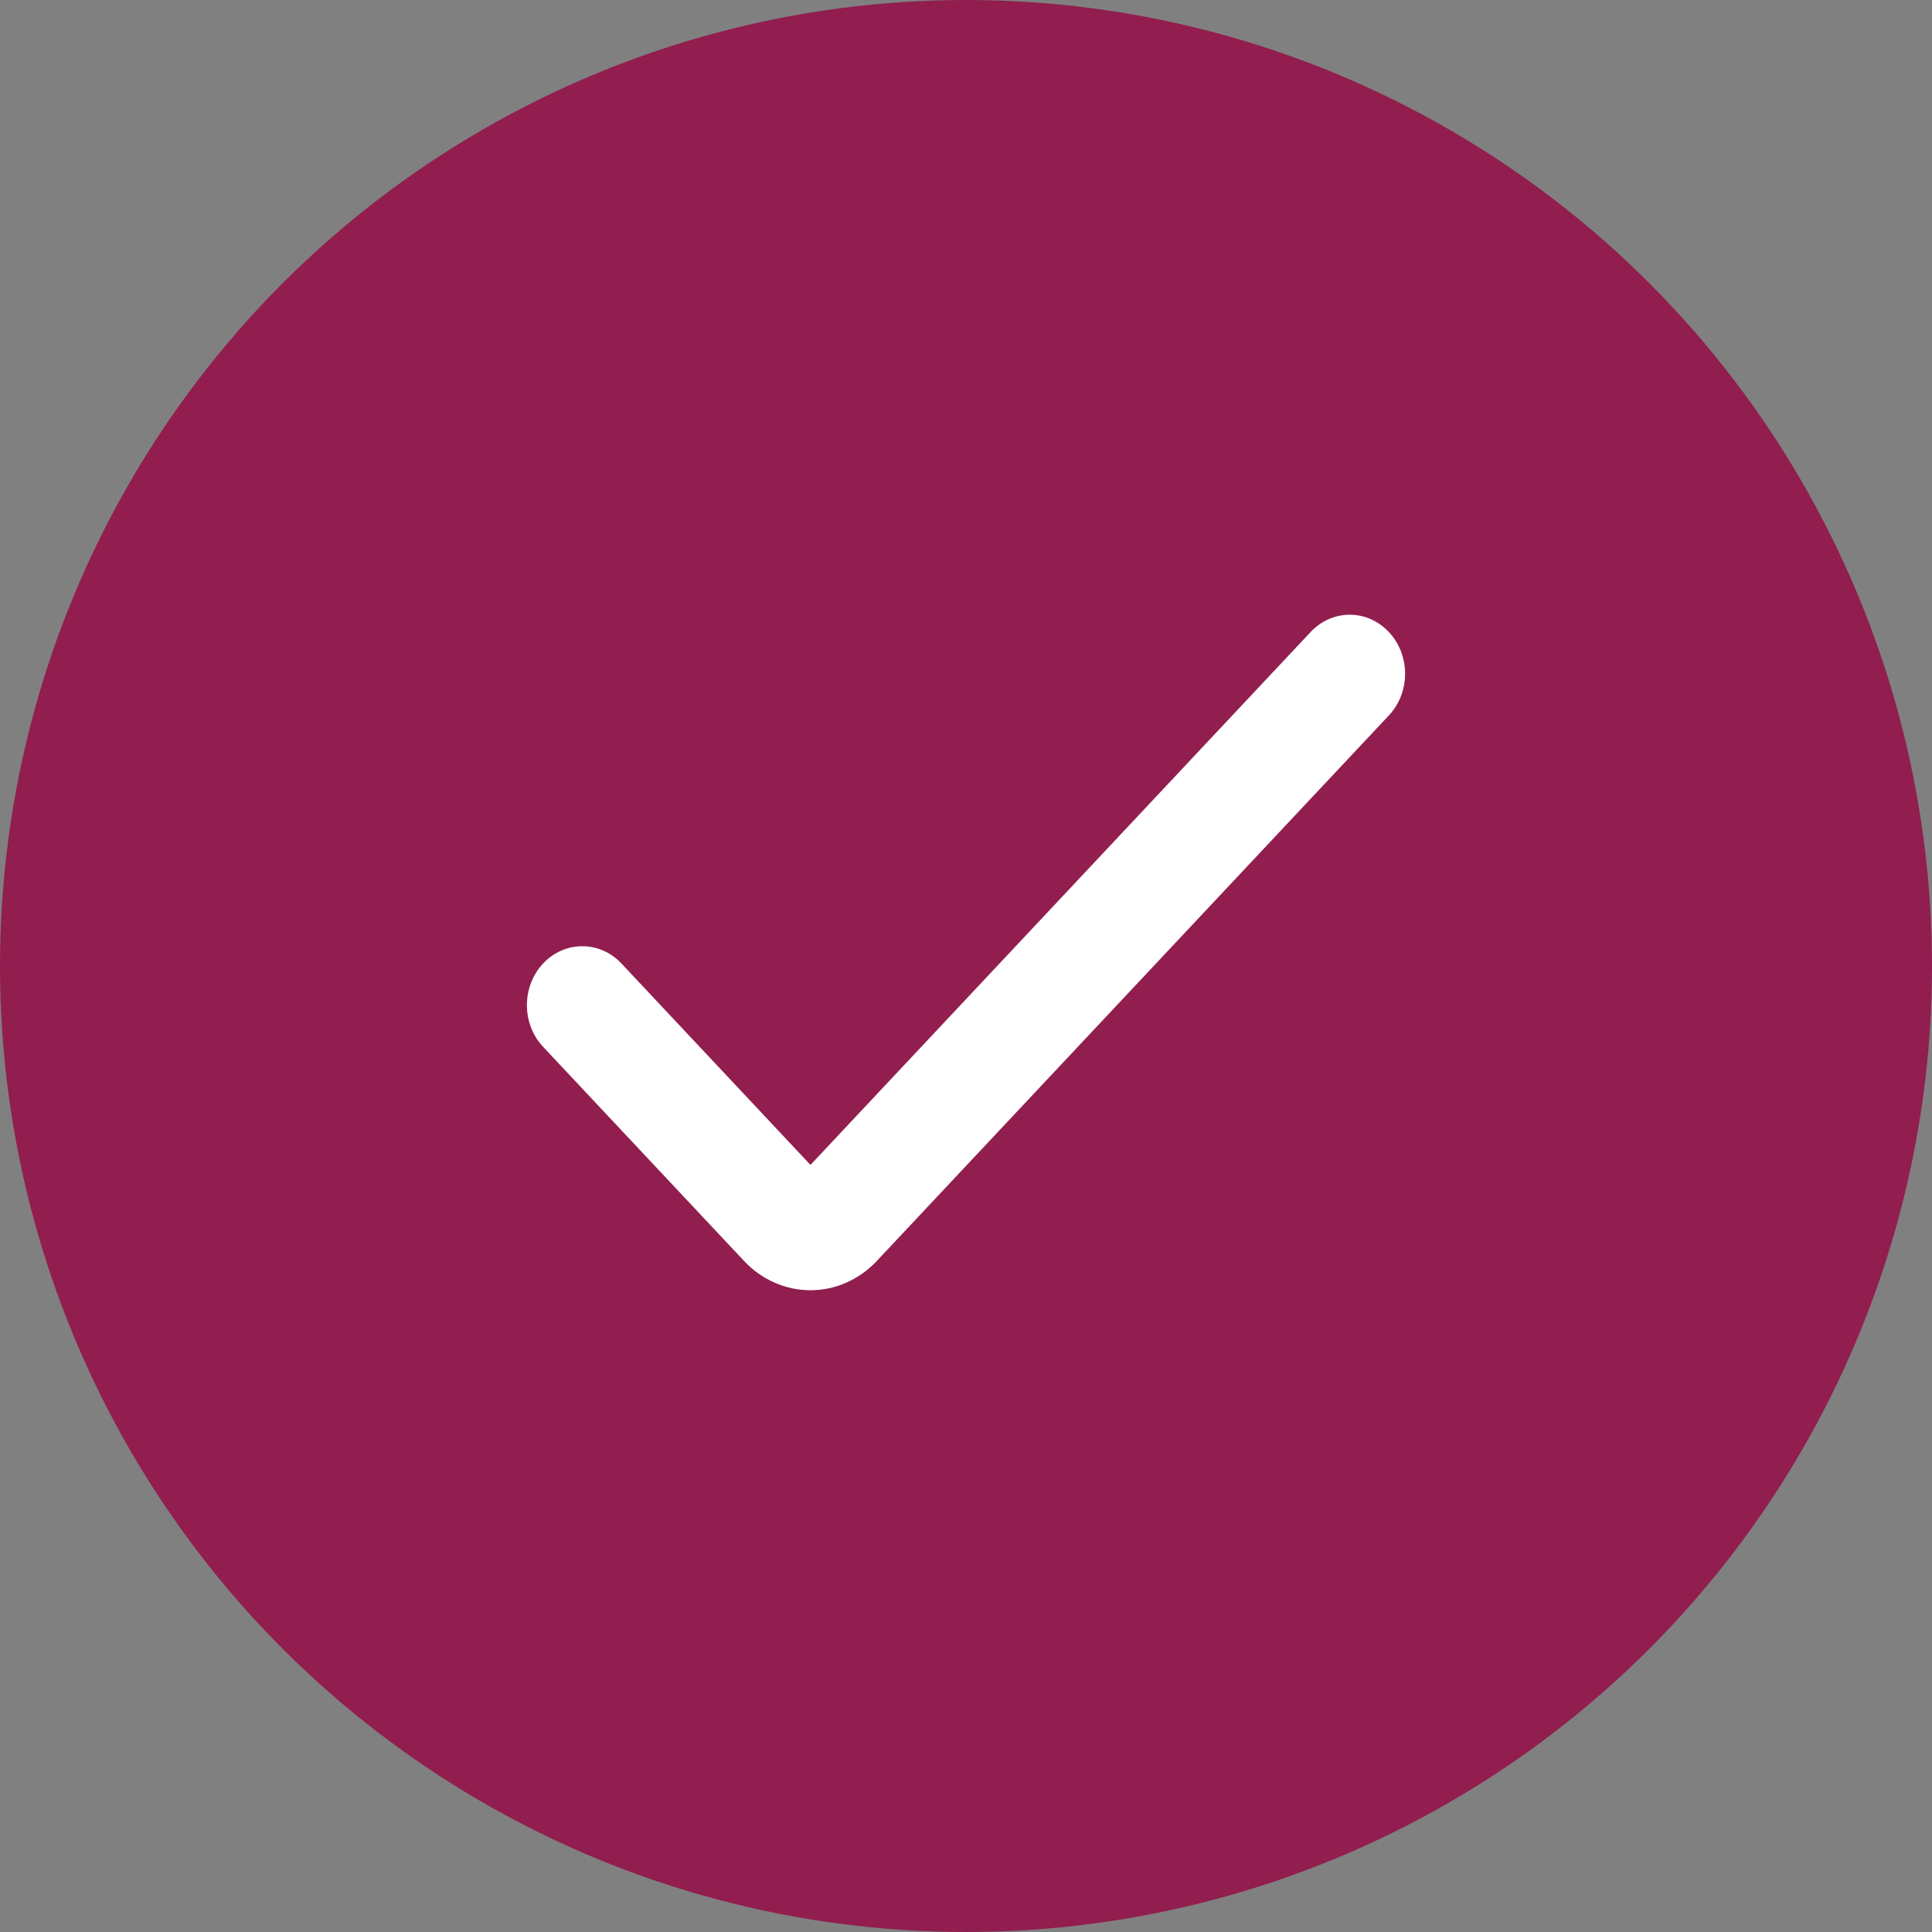 <svg width="22" height="22" viewBox="0 0 22 22" fill="none" xmlns="http://www.w3.org/2000/svg">
<rect x="0" y="0" width="22" height="22" fill="#808080" stroke="none"/>
<circle cx="11" cy="11" r="11" fill="#911E4F"/>
<path d="M9.229 14.692C9.088 14.692 8.949 14.663 8.819 14.605C8.689 14.548 8.571 14.464 8.472 14.358L6.185 11.921C6.066 11.795 6 11.625 6 11.446C6 11.268 6.066 11.097 6.185 10.971C6.303 10.845 6.463 10.775 6.63 10.775C6.798 10.775 6.958 10.845 7.076 10.971L9.229 13.265L14.924 7.197C15.042 7.071 15.202 7 15.37 7C15.537 7 15.697 7.071 15.815 7.197C15.934 7.323 16 7.494 16 7.672C16 7.85 15.934 8.021 15.815 8.147L9.985 14.358C9.886 14.464 9.768 14.548 9.638 14.605C9.509 14.663 9.369 14.692 9.229 14.692Z" fill="white"/>
</svg>
